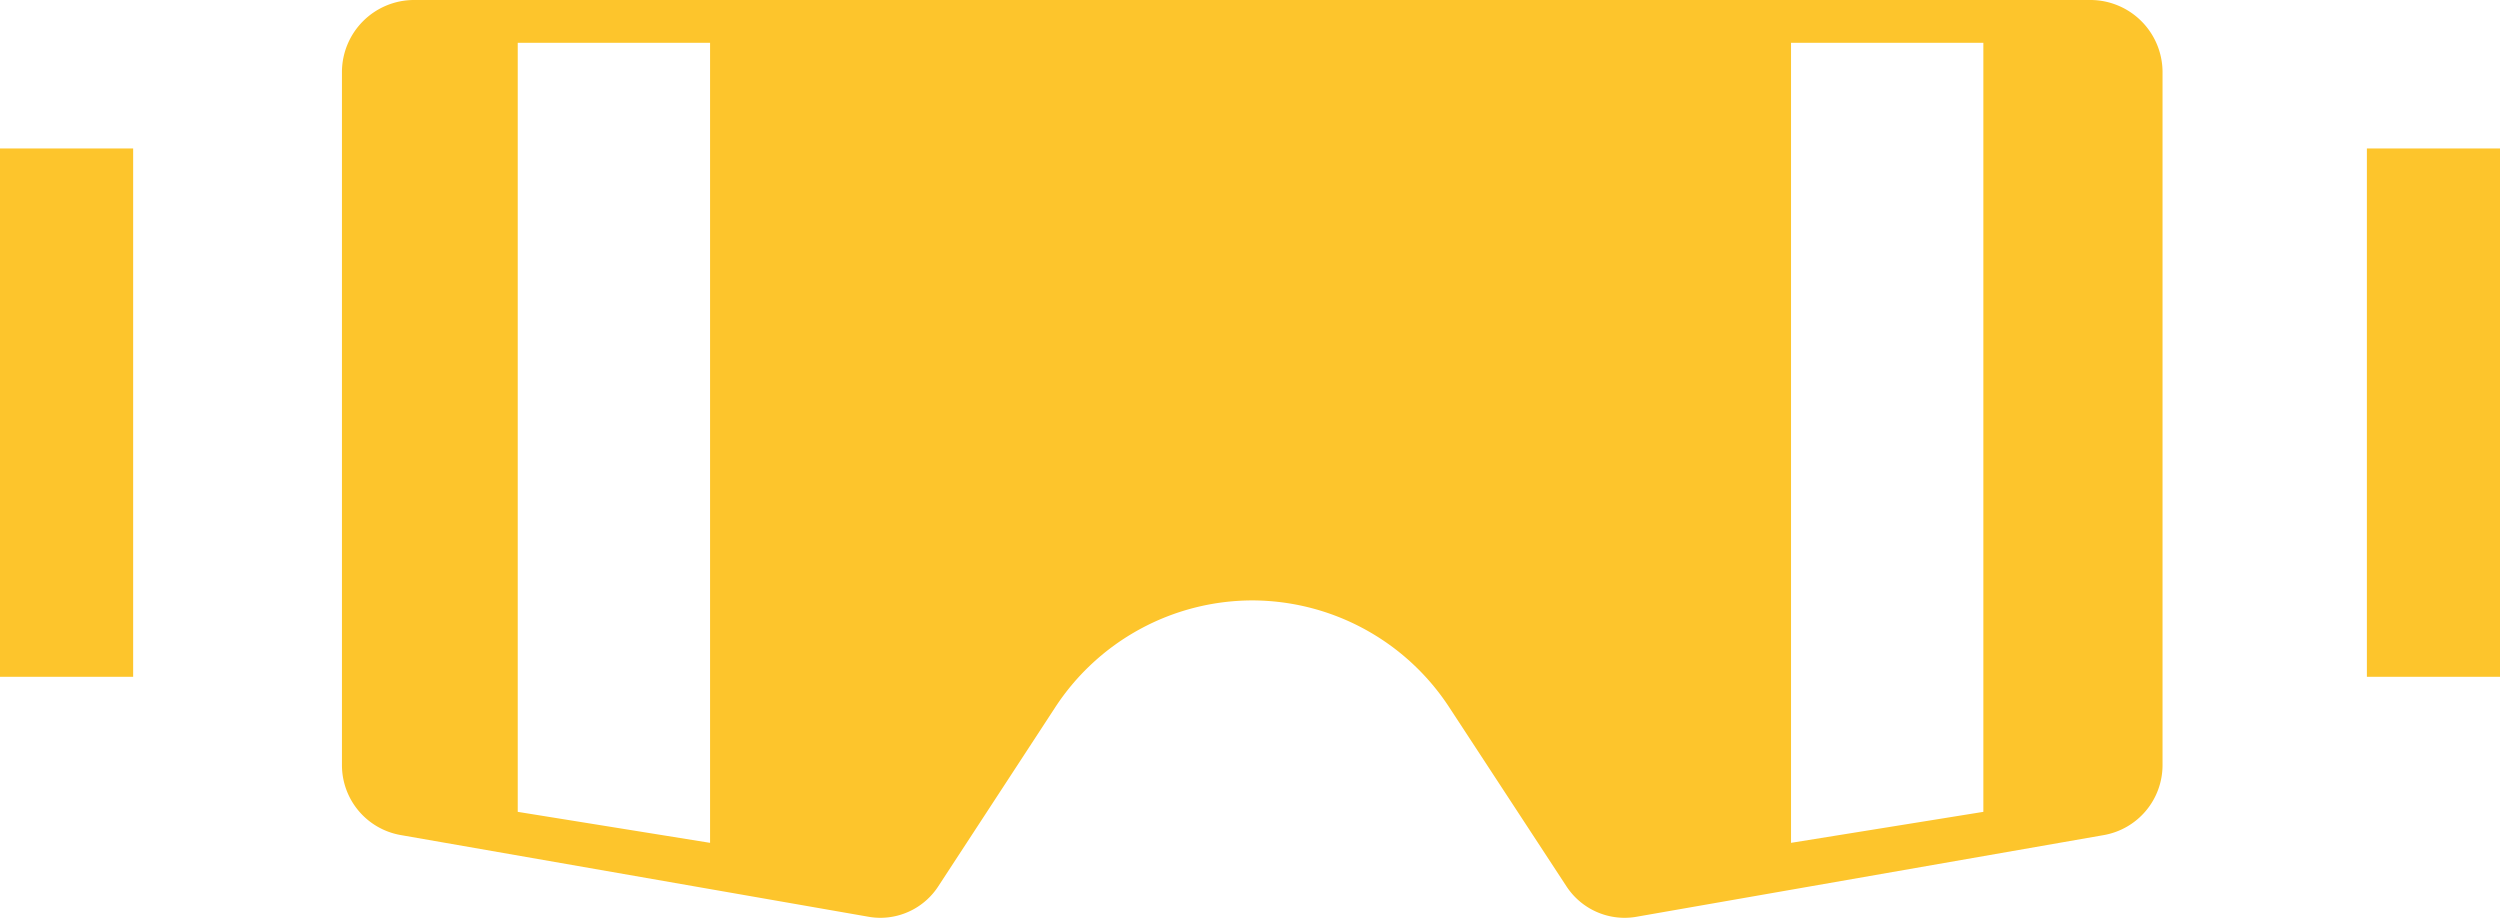 <svg xmlns="http://www.w3.org/2000/svg" width="73" height="26.8" viewBox="0 0 73 26.8">
  <path id="Exclusion_2" data-name="Exclusion 2" d="M-3272.562,26.8a2.03,2.03,0,0,1-1.7-.923l-3.4-5.193a6.888,6.888,0,0,0-5.772-3.152,6.889,6.889,0,0,0-5.773,3.152l-3.393,5.193a2.02,2.02,0,0,1-1.692.923,2,2,0,0,1-.343-.03l-13.668-2.387a2.073,2.073,0,0,1-1.712-2.044V2.078A2.108,2.108,0,0,1-3307.932,0h49a2.11,2.11,0,0,1,2.078,2.078V22.34a2.075,2.075,0,0,1-1.712,2.044l-13.657,2.387A2.013,2.013,0,0,1-3272.562,26.8Zm4.86-25.551V24.611l5.616-.905V1.249Zm-37.18,0V23.706l5.616.905V1.249ZM-3247,19.762h-3.887V4.335H-3247V19.761Zm-69.112,0H-3320V4.335h3.888V19.761Z" transform="translate(3320)" fill="#fdc52c"/>
</svg>

